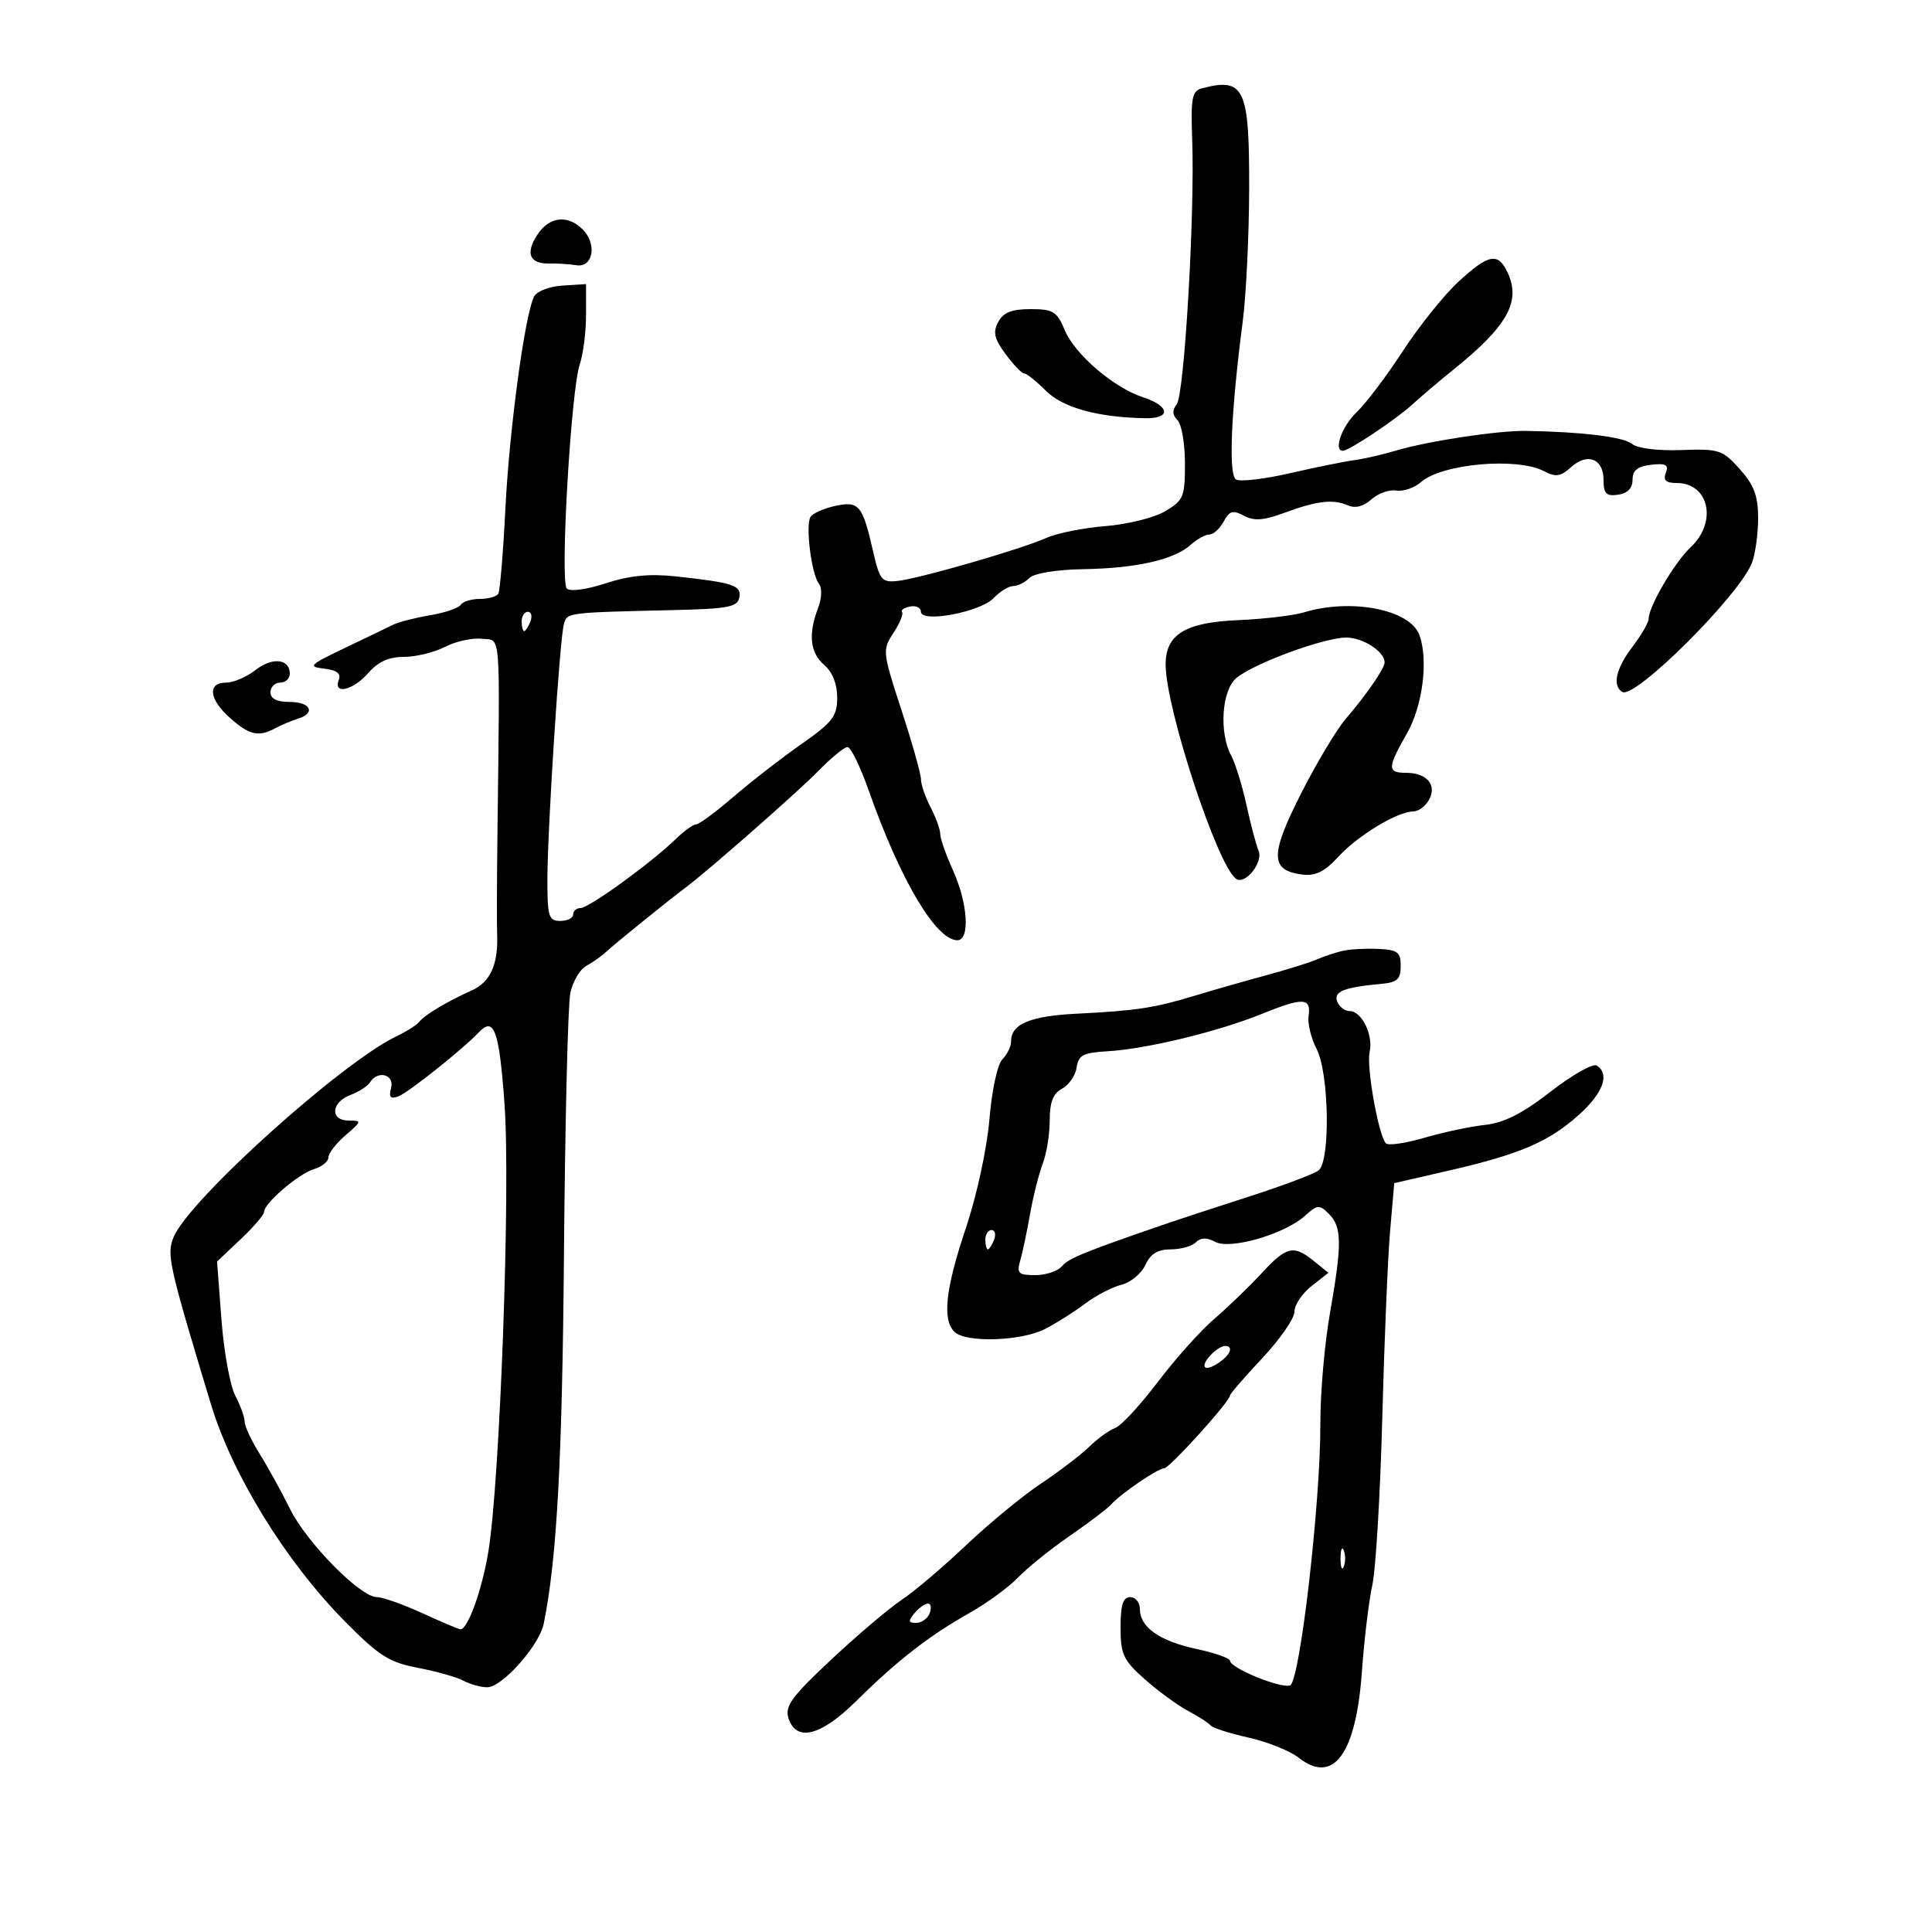 <svg xmlns="http://www.w3.org/2000/svg" width="300" height="300" viewBox="0 0 300 300" version="1.1">
	<path d="M 186.678 13.703 C 185.083 14.116, 184.889 15.131, 185.128 21.837 C 185.538 33.393, 183.896 61.322, 182.719 62.792 C 181.999 63.693, 182.036 64.436, 182.842 65.242 C 183.479 65.879, 184 68.913, 184 71.984 C 184 77.160, 183.775 77.702, 180.923 79.386 C 179.231 80.386, 175.069 81.424, 171.673 81.693 C 168.278 81.961, 164.141 82.788, 162.480 83.528 C 158.527 85.292, 142.834 89.829, 139.387 90.206 C 136.904 90.477, 136.602 90.105, 135.538 85.464 C 133.918 78.401, 133.372 77.761, 129.655 78.567 C 127.920 78.943, 126.213 79.702, 125.862 80.253 C 125.045 81.537, 125.994 89.149, 127.157 90.628 C 127.678 91.292, 127.622 92.863, 127.021 94.443 C 125.472 98.520, 125.788 101.374, 128 103.268 C 129.258 104.345, 130 106.218, 130 108.315 C 130 111.231, 129.296 112.143, 124.398 115.575 C 121.316 117.734, 116.576 121.412, 113.864 123.750 C 111.152 126.088, 108.560 128, 108.103 128 C 107.646 128, 106.199 129.047, 104.886 130.326 C 101.159 133.959, 91.445 141, 90.159 141 C 89.522 141, 89 141.450, 89 142 C 89 142.550, 88.100 143, 87 143 C 85.213 143, 85 142.333, 85 136.733 C 85 128.754, 86.918 99.031, 87.574 96.852 C 88.099 95.106, 87.973 95.122, 104.986 94.723 C 113.042 94.534, 114.521 94.242, 114.802 92.786 C 115.167 90.893, 113.899 90.473, 104.864 89.495 C 100.868 89.062, 97.722 89.377, 94.050 90.578 C 91.053 91.559, 88.508 91.899, 88.008 91.386 C 86.942 90.293, 88.657 60.628, 90.019 56.601 C 90.559 55.006, 91 51.544, 91 48.908 L 91 44.114 87.333 44.348 C 85.316 44.477, 83.334 45.239, 82.928 46.041 C 81.497 48.872, 79.093 66.652, 78.478 78.963 C 78.135 85.818, 77.636 91.780, 77.368 92.213 C 77.101 92.646, 75.810 93, 74.500 93 C 73.190 93, 71.864 93.411, 71.554 93.913 C 71.243 94.415, 69.097 95.146, 66.783 95.537 C 64.470 95.927, 61.885 96.591, 61.038 97.011 C 60.192 97.432, 56.800 99.063, 53.500 100.638 C 48.033 103.246, 47.751 103.529, 50.329 103.824 C 52.295 104.049, 52.990 104.583, 52.610 105.574 C 51.702 107.939, 54.836 107.204, 57.187 104.500 C 58.702 102.758, 60.382 102, 62.730 102 C 64.583 102, 67.457 101.298, 69.116 100.440 C 70.775 99.582, 73.340 99.019, 74.816 99.190 C 77.837 99.539, 77.631 96.967, 77.242 129.500 C 77.157 136.650, 77.136 143.659, 77.196 145.075 C 77.391 149.701, 76.131 152.508, 73.290 153.776 C 69.495 155.470, 65.859 157.643, 65.115 158.661 C 64.777 159.124, 63.150 160.154, 61.500 160.949 C 52.934 165.077, 29.343 186.343, 26.967 192.079 C 25.843 194.792, 26.181 196.310, 32.739 218 C 36.059 228.981, 44.364 242.457, 53.537 251.748 C 58.855 257.134, 60.419 258.131, 64.880 258.977 C 67.725 259.517, 70.912 260.418, 71.961 260.979 C 73.010 261.541, 74.674 262, 75.659 262 C 77.979 262, 83.740 255.515, 84.429 252.127 C 86.472 242.089, 87.308 226.762, 87.574 194.500 C 87.742 174.150, 88.185 156.025, 88.557 154.222 C 88.930 152.420, 90.047 150.510, 91.040 149.979 C 92.032 149.448, 93.442 148.448, 94.173 147.757 C 95.376 146.620, 104.046 139.608, 106.500 137.788 C 109.824 135.322, 123.966 122.900, 127.036 119.750 C 129.046 117.688, 131.102 116, 131.604 116 C 132.107 116, 133.587 119.037, 134.895 122.750 C 139.778 136.617, 145.331 146, 148.655 146 C 150.653 146, 150.294 140.246, 147.978 135.141 C 146.890 132.743, 146 130.207, 146 129.505 C 146 128.803, 145.328 126.940, 144.506 125.364 C 143.685 123.789, 143.010 121.825, 143.006 121 C 143.003 120.175, 141.639 115.338, 139.976 110.251 C 137.027 101.231, 136.996 100.936, 138.726 98.295 C 139.702 96.806, 140.307 95.343, 140.071 95.044 C 139.835 94.745, 140.398 94.355, 141.321 94.177 C 142.245 93.999, 143 94.364, 143 94.988 C 143 96.778, 152.205 95.053, 154.289 92.872 C 155.273 91.842, 156.645 91, 157.339 91 C 158.033 91, 159.163 90.438, 159.850 89.750 C 160.592 89.009, 164.030 88.450, 168.300 88.378 C 176.494 88.238, 182.345 86.903, 184.902 84.589 C 185.867 83.715, 187.169 83, 187.794 83 C 188.418 83, 189.414 82.094, 190.007 80.987 C 190.900 79.319, 191.438 79.164, 193.152 80.081 C 194.729 80.925, 196.202 80.824, 199.360 79.655 C 204.468 77.765, 206.974 77.465, 209.287 78.468 C 210.453 78.973, 211.727 78.652, 212.951 77.544 C 213.984 76.610, 215.719 75.993, 216.806 76.173 C 217.894 76.353, 219.620 75.764, 220.642 74.864 C 223.889 72.007, 235.537 70.966, 239.740 73.159 C 241.583 74.120, 242.330 74.011, 243.953 72.542 C 246.501 70.236, 249 71.224, 249 74.538 C 249 76.663, 249.411 77.081, 251.250 76.820 C 252.727 76.610, 253.500 75.813, 253.500 74.500 C 253.500 73.038, 254.277 72.411, 256.388 72.170 C 258.679 71.909, 259.150 72.167, 258.669 73.420 C 258.226 74.574, 258.675 75, 260.331 75 C 265.390 75, 266.714 81.041, 262.520 84.981 C 260.017 87.332, 256 94.182, 256 96.098 C 256 96.667, 254.875 98.608, 253.500 100.411 C 250.925 103.787, 250.319 106.461, 251.905 107.441 C 253.843 108.639, 270.135 92.405, 272.050 87.370 C 272.572 85.995, 273 82.881, 273 80.451 C 273 77.006, 272.372 75.329, 270.154 72.846 C 267.473 69.846, 266.945 69.674, 261.073 69.886 C 257.422 70.017, 254.249 69.622, 253.416 68.930 C 252.108 67.845, 245.698 67.056, 237 66.910 C 232.628 66.837, 221.720 68.487, 216.747 69.974 C 214.682 70.591, 211.757 71.260, 210.247 71.461 C 208.736 71.662, 204.249 72.574, 200.275 73.488 C 196.301 74.401, 192.545 74.837, 191.927 74.455 C 190.730 73.715, 191.143 63.954, 192.961 50 C 193.499 45.875, 193.952 36.570, 193.969 29.321 C 194.006 13.663, 193.233 12.008, 186.678 13.703 M 83.437 36.456 C 81.544 39.345, 82.231 40.989, 85.300 40.919 C 86.510 40.892, 88.400 41.011, 89.500 41.185 C 92.092 41.593, 92.746 37.889, 90.482 35.625 C 88.144 33.287, 85.293 33.623, 83.437 36.456 M 226.448 43.764 C 224.220 45.819, 220.341 50.659, 217.829 54.519 C 215.317 58.380, 212.086 62.655, 210.648 64.019 C 208.375 66.176, 207.015 70, 208.520 70 C 209.470 70, 216.784 65.122, 219.324 62.794 C 220.701 61.532, 223.507 59.150, 225.561 57.500 C 234.015 50.708, 236.185 46.897, 234.148 42.426 C 232.647 39.131, 231.201 39.382, 226.448 43.764 M 155.002 49.996 C 154.151 51.586, 154.386 52.603, 156.155 54.996 C 157.377 56.648, 158.680 58, 159.052 58 C 159.423 58, 160.925 59.198, 162.390 60.663 C 165.034 63.307, 170.455 64.808, 177.833 64.940 C 181.911 65.013, 181.673 63.048, 177.438 61.667 C 172.961 60.208, 166.905 55.017, 165.358 51.314 C 164.121 48.355, 163.550 48, 160.022 48 C 157.097 48, 155.793 48.518, 155.002 49.996 M 202.500 95.081 C 200.850 95.581, 196.261 96.126, 192.303 96.292 C 184.061 96.639, 181 98.498, 181 103.159 C 181 110.027, 189.141 134.733, 191.983 136.489 C 193.417 137.376, 196.175 133.885, 195.435 132.121 C 195.060 131.229, 194.212 128.025, 193.550 125 C 192.888 121.975, 191.818 118.517, 191.173 117.316 C 189.279 113.789, 189.704 107.234, 191.951 105.310 C 194.585 103.055, 205.573 99, 209.050 99 C 211.636 99, 215 101.176, 215 102.849 C 215 103.792, 212.253 107.788, 208.986 111.597 C 207.525 113.301, 204.355 118.605, 201.943 123.384 C 197.154 132.870, 197.230 135.205, 202.347 135.816 C 204.272 136.046, 205.763 135.288, 207.823 133.033 C 210.830 129.740, 217.020 126, 219.461 126 C 220.269 126, 221.374 125.169, 221.918 124.153 C 223.152 121.848, 221.542 120, 218.300 120 C 215.394 120, 215.418 119.222, 218.488 113.852 C 220.936 109.570, 221.830 102.327, 220.379 98.545 C 218.877 94.630, 209.795 92.871, 202.500 95.081 M 81 96.500 C 81 97.325, 81.177 98, 81.393 98 C 81.609 98, 82.045 97.325, 82.362 96.500 C 82.678 95.675, 82.501 95, 81.969 95 C 81.436 95, 81 95.675, 81 96.500 M 39.656 104.056 C 38.297 105.125, 36.243 106, 35.092 106 C 32.150 106, 32.463 108.623, 35.750 111.516 C 38.764 114.169, 40.139 114.474, 42.764 113.073 C 43.719 112.563, 45.288 111.902, 46.250 111.604 C 49.083 110.728, 48.254 109, 45 109 C 43 109, 42 108.500, 42 107.500 C 42 106.675, 42.675 106, 43.500 106 C 44.325 106, 45 105.373, 45 104.607 C 45 102.279, 42.273 101.998, 39.656 104.056 M 208.500 147.645 C 207.400 147.897, 205.600 148.496, 204.500 148.975 C 203.400 149.455, 199.800 150.578, 196.500 151.472 C 193.200 152.365, 188.250 153.780, 185.500 154.617 C 179.270 156.511, 176.379 156.952, 167.247 157.402 C 159.963 157.761, 157 159.002, 157 161.694 C 157 162.491, 156.393 163.750, 155.650 164.492 C 154.885 165.257, 154.013 169.291, 153.637 173.802 C 153.261 178.308, 151.683 185.608, 149.999 190.630 C 146.810 200.140, 146.282 204.882, 148.200 206.800 C 149.944 208.544, 158.576 208.270, 162.300 206.352 C 164.060 205.445, 166.850 203.680, 168.500 202.430 C 170.150 201.179, 172.681 199.861, 174.125 199.501 C 175.568 199.141, 177.246 197.756, 177.853 196.423 C 178.642 194.692, 179.763 194, 181.779 194 C 183.330 194, 185.092 193.508, 185.693 192.907 C 186.450 192.150, 187.370 192.128, 188.693 192.836 C 191.038 194.091, 199.440 191.654, 202.623 188.796 C 204.584 187.035, 204.871 187.014, 206.373 188.516 C 208.384 190.527, 208.406 193.181, 206.500 204 C 205.677 208.675, 205.014 216.325, 205.028 221 C 205.065 233.303, 201.850 261.120, 200.324 261.706 C 198.920 262.244, 191 259.003, 191 257.890 C 191 257.492, 188.656 256.663, 185.791 256.049 C 180.046 254.817, 177 252.667, 177 249.845 C 177 248.830, 176.325 248, 175.500 248 C 174.379 248, 174 249.190, 174 252.707 C 174 256.886, 174.420 257.786, 177.750 260.744 C 179.813 262.577, 182.850 264.797, 184.500 265.677 C 186.150 266.558, 187.725 267.577, 188 267.940 C 188.275 268.304, 190.907 269.144, 193.849 269.806 C 196.791 270.468, 200.284 271.865, 201.611 272.908 C 207.059 277.194, 210.564 272.425, 211.484 259.475 C 211.835 254.539, 212.561 248.525, 213.097 246.110 C 213.633 243.696, 214.328 231.996, 214.642 220.110 C 214.955 208.225, 215.502 195.174, 215.856 191.109 L 216.500 183.718 225 181.762 C 236.031 179.223, 240.494 177.308, 245.176 173.105 C 248.950 169.716, 250.018 166.747, 247.927 165.455 C 247.337 165.090, 244.120 166.916, 240.778 169.511 C 236.405 172.907, 233.551 174.355, 230.600 174.673 C 228.345 174.916, 224.112 175.814, 221.194 176.668 C 218.276 177.523, 215.583 177.916, 215.210 177.543 C 214.068 176.401, 212.144 165.635, 212.673 163.343 C 213.274 160.735, 211.448 157, 209.572 157 C 208.825 157, 207.957 156.330, 207.642 155.510 C 207.048 153.962, 208.695 153.305, 214.500 152.774 C 216.960 152.549, 217.500 152.050, 217.500 150 C 217.500 147.839, 217.025 147.479, 214 147.343 C 212.075 147.257, 209.600 147.393, 208.500 147.645 M 195.925 157.443 C 189.095 160.207, 178.043 162.883, 172 163.237 C 168.189 163.460, 167.451 163.845, 167.180 165.752 C 167.004 166.991, 165.992 168.469, 164.930 169.037 C 163.530 169.787, 163 171.141, 163 173.970 C 163 176.115, 162.513 179.137, 161.918 180.685 C 161.322 182.233, 160.438 185.750, 159.951 188.500 C 159.465 191.250, 158.775 194.512, 158.417 195.750 C 157.846 197.727, 158.130 198, 160.761 198 C 162.408 198, 164.274 197.375, 164.908 196.610 C 165.923 195.388, 168.503 194.341, 181.500 189.879 C 183.150 189.313, 188.775 187.472, 194 185.788 C 199.225 184.104, 204.063 182.283, 204.750 181.741 C 206.605 180.278, 206.386 166.646, 204.446 162.896 C 203.592 161.244, 203.029 158.945, 203.196 157.789 C 203.615 154.890, 202.378 154.831, 195.925 157.443 M 74.357 160.291 C 71.866 162.927, 63.406 169.664, 61.863 170.239 C 60.620 170.703, 60.347 170.387, 60.730 168.925 C 61.276 166.835, 58.649 166.141, 57.462 168.062 C 57.101 168.646, 55.724 169.534, 54.403 170.037 C 51.389 171.183, 51.214 174, 54.156 174 C 56.217 174, 56.195 174.100, 53.656 176.282 C 52.195 177.537, 51 179.082, 51 179.714 C 51 180.347, 49.987 181.171, 48.750 181.545 C 46.333 182.275, 41 186.847, 41 188.189 C 41 188.638, 39.358 190.553, 37.352 192.445 L 33.704 195.886 34.384 204.890 C 34.758 209.843, 35.722 215.156, 36.526 216.697 C 37.330 218.239, 37.990 220.071, 37.994 220.770 C 37.997 221.468, 39.048 223.718, 40.328 225.770 C 41.609 227.821, 43.726 231.662, 45.033 234.304 C 47.624 239.544, 55.952 248, 58.521 248 C 59.405 248, 62.588 249.125, 65.594 250.500 C 68.600 251.875, 71.259 253, 71.504 253 C 72.646 253, 74.849 246.879, 75.823 241 C 77.632 230.089, 79.284 184.691, 78.350 171.581 C 77.525 160.010, 76.735 157.775, 74.357 160.291 M 153 192.500 C 153 193.325, 153.177 194, 153.393 194 C 153.609 194, 154.045 193.325, 154.362 192.500 C 154.678 191.675, 154.501 191, 153.969 191 C 153.436 191, 153 191.675, 153 192.500 M 195.863 197.750 C 193.957 199.813, 190.667 202.982, 188.552 204.794 C 186.438 206.606, 182.487 211.022, 179.773 214.607 C 177.059 218.192, 174.087 221.398, 173.169 221.733 C 172.251 222.067, 170.435 223.380, 169.134 224.650 C 167.832 225.921, 164.457 228.497, 161.634 230.376 C 158.810 232.254, 153.575 236.564, 150 239.953 C 146.425 243.342, 141.925 247.158, 140 248.435 C 138.075 249.711, 133.177 253.864, 129.114 257.663 C 122.936 263.442, 121.844 264.933, 122.432 266.785 C 123.626 270.548, 127.456 269.581, 132.968 264.126 C 139.277 257.883, 144.242 254.020, 150.500 250.486 C 153.250 248.932, 156.658 246.447, 158.074 244.962 C 159.490 243.477, 163.090 240.576, 166.074 238.517 C 169.058 236.457, 171.955 234.261, 172.511 233.636 C 174.021 231.940, 179.794 228, 180.769 228 C 181.593 228, 191 217.592, 191 216.680 C 191 216.431, 193.250 213.831, 196 210.902 C 198.750 207.973, 201 204.724, 201 203.682 C 201 202.640, 202.187 200.855, 203.637 199.714 L 206.273 197.640 204.026 195.820 C 200.854 193.251, 199.787 193.504, 195.863 197.750 M 188.200 210.200 C 186.288 212.112, 186.810 213.135, 189 211.768 C 191.020 210.506, 191.673 209, 190.200 209 C 189.760 209, 188.860 209.540, 188.200 210.200 M 208.158 242 C 208.158 243.375, 208.385 243.938, 208.662 243.250 C 208.940 242.563, 208.940 241.438, 208.662 240.750 C 208.385 240.063, 208.158 240.625, 208.158 242 M 142 250.500 C 140.987 251.721, 141.037 252, 142.271 252 C 143.104 252, 144.045 251.325, 144.362 250.500 C 144.678 249.675, 144.556 249, 144.091 249 C 143.626 249, 142.685 249.675, 142 250.500" stroke="none" fill="black" fill-rule="evenodd"/>
</svg>